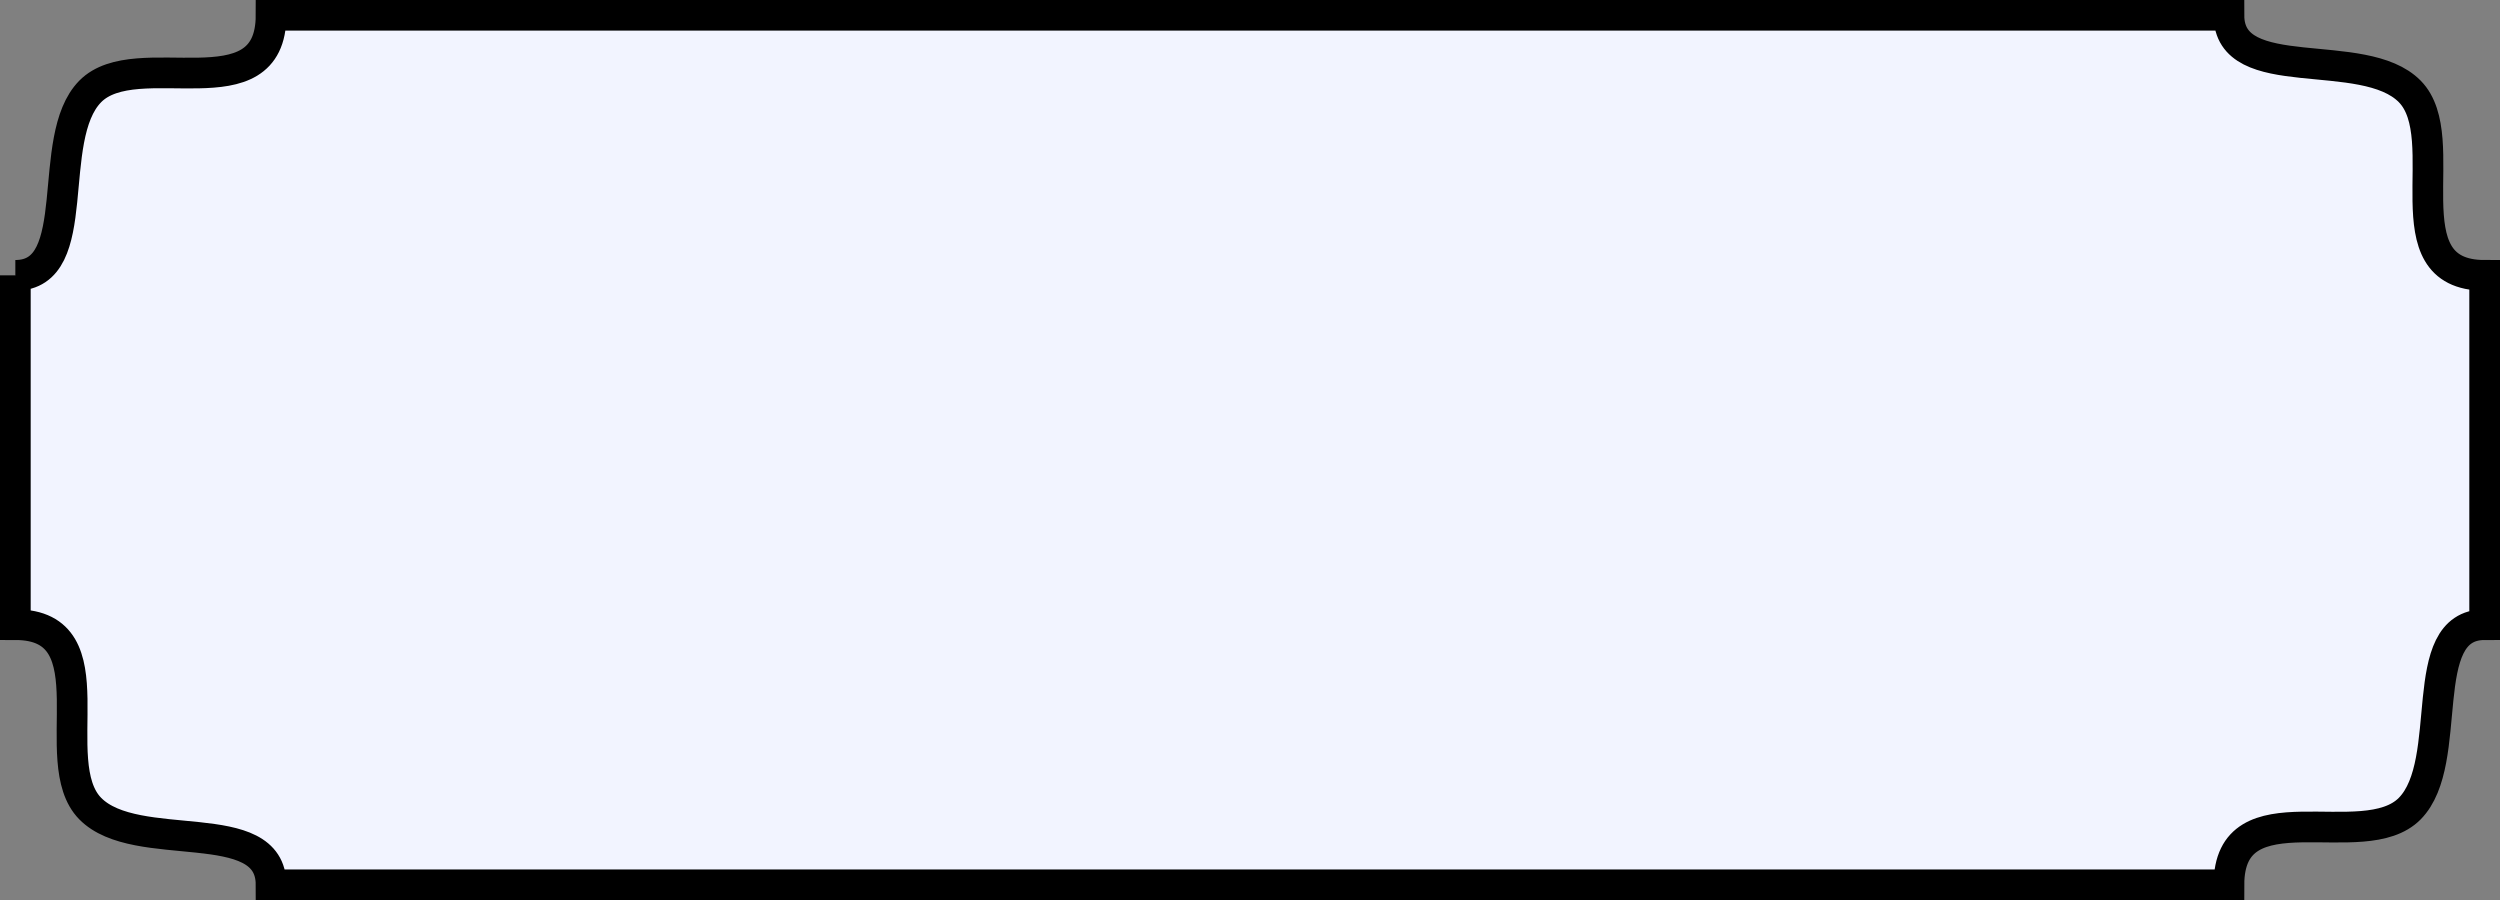 <?xml version="1.0" encoding="UTF-8"?>
<svg id="Layer_2" data-name="Layer 2" xmlns="http://www.w3.org/2000/svg" viewBox="0 0 244.41 88">
  <rect x="0" y="0" width="244.41" height="88" fill="#808080" stroke="none"/>
  <defs>
    <style>
      .cls-1 {
        fill: #f2f4ff;
        stroke: #000;
        stroke-miterlimit: 10;
        stroke-width: 3px;
      }
    </style>
  </defs>
  <g id="BackgroundBouton">
    <path id="BoutonInitial" class="cls-1" d="m1.5,26.92v34.15c9.57,0,2.8,13.38,7.32,17.98,4.52,4.6,17.68.43,17.68,7.45h191.41c0-9.73,13.15-2.85,17.68-7.45,4.52-4.6.42-17.98,7.32-17.98V26.92c-9.57,0-2.8-13.38-7.32-17.98-4.52-4.6-17.68-.43-17.68-7.45H26.5c0,9.73-13.15,2.85-17.68,7.45-4.52,4.6-.42,17.98-7.32,17.98Z"/>
  </g>
</svg>